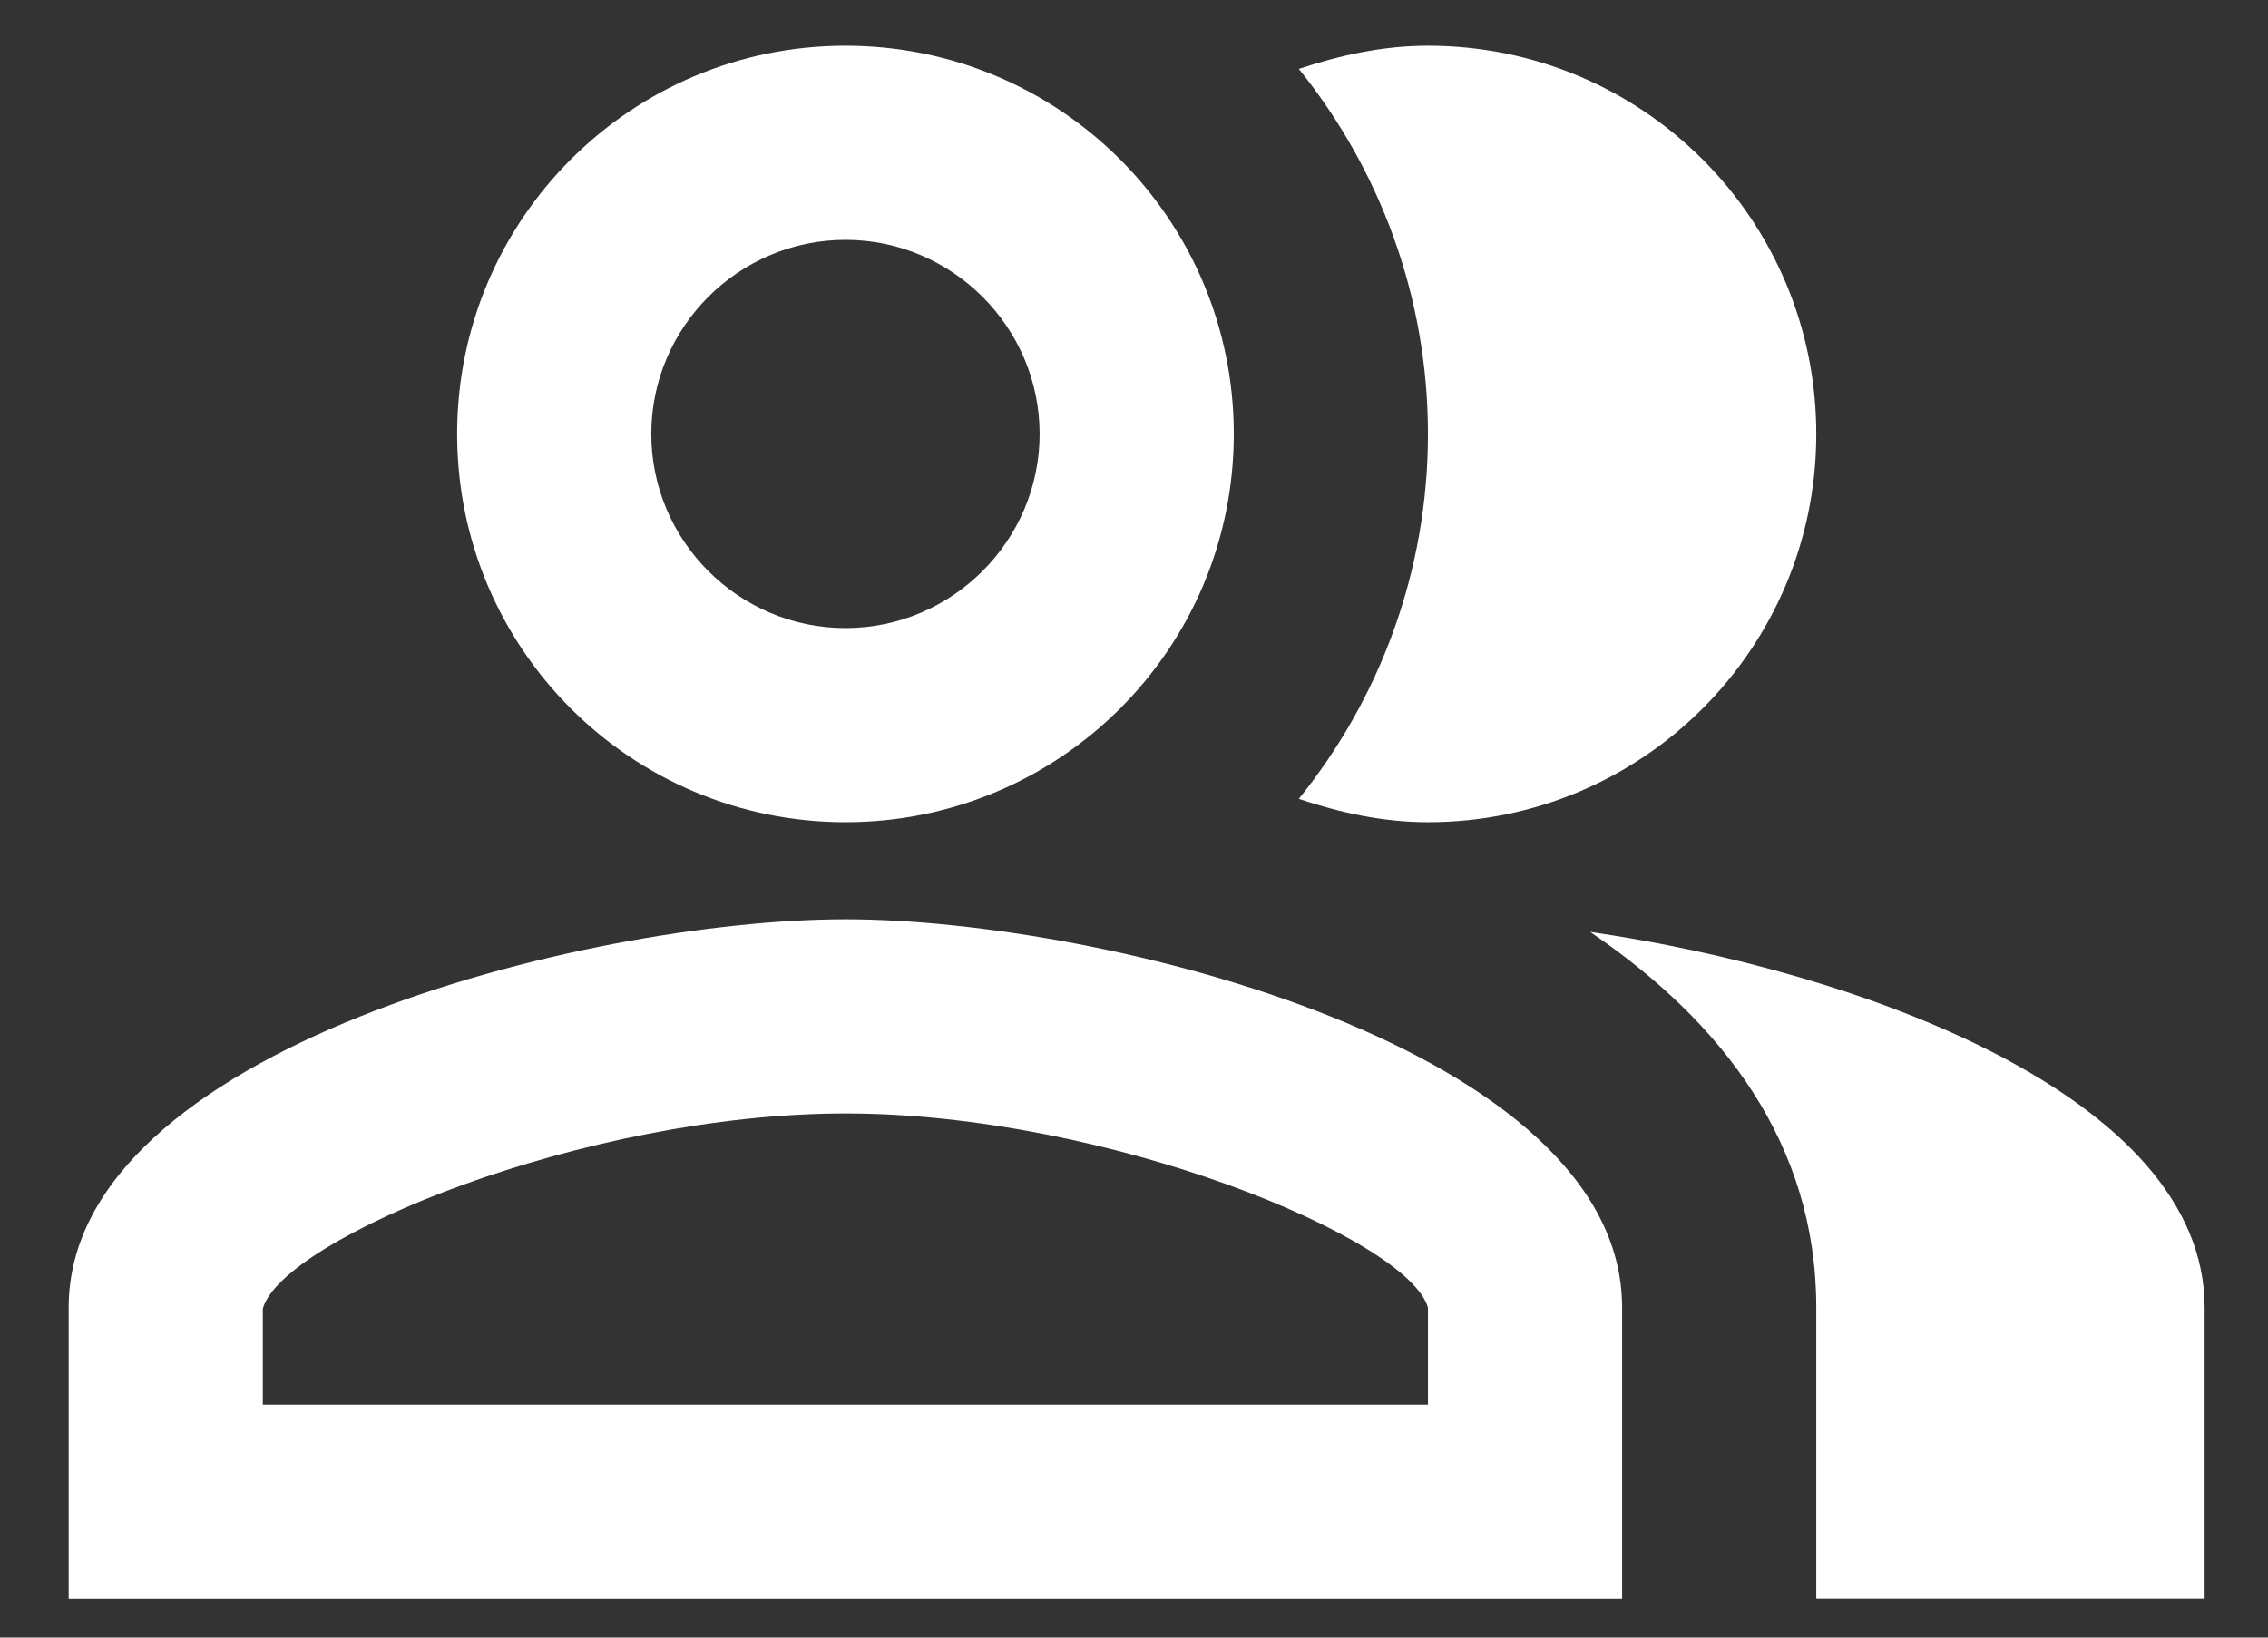 <svg width="18" height="13" viewBox="0 0 18 13" fill="none" xmlns="http://www.w3.org/2000/svg">
<rect x="0" y="0" width="18" height="13" fill="#333333" stroke="none"/>
<path d="M12.62 7.398C13.675 8.114 14.415 9.085 14.415 10.38V12.691H17.497V10.38C17.497 8.7 14.747 7.706 12.62 7.398Z" fill="white"/>
<path d="M11.333 6.527C13.036 6.527 14.415 5.148 14.415 3.445C14.415 1.742 13.036 0.363 11.333 0.363C10.971 0.363 10.632 0.44 10.308 0.547C10.948 1.341 11.333 2.351 11.333 3.445C11.333 4.539 10.948 5.548 10.308 6.342C10.632 6.45 10.971 6.527 11.333 6.527Z" fill="white"/>
<path d="M6.71 6.527C8.413 6.527 9.792 5.148 9.792 3.445C9.792 1.742 8.413 0.363 6.71 0.363C5.007 0.363 3.628 1.742 3.628 3.445C3.628 5.148 5.007 6.527 6.71 6.527ZM6.71 1.904C7.557 1.904 8.251 2.597 8.251 3.445C8.251 4.292 7.557 4.986 6.71 4.986C5.862 4.986 5.169 4.292 5.169 3.445C5.169 2.597 5.862 1.904 6.71 1.904Z" fill="white"/>
<path d="M6.71 7.298C4.652 7.298 0.545 8.33 0.545 10.38V12.692H12.874V10.38C12.874 8.33 8.767 7.298 6.71 7.298ZM11.333 11.151H2.086V10.388C2.24 9.833 4.629 8.839 6.71 8.839C8.79 8.839 11.179 9.833 11.333 10.38V11.151Z" fill="white"/>
</svg>
